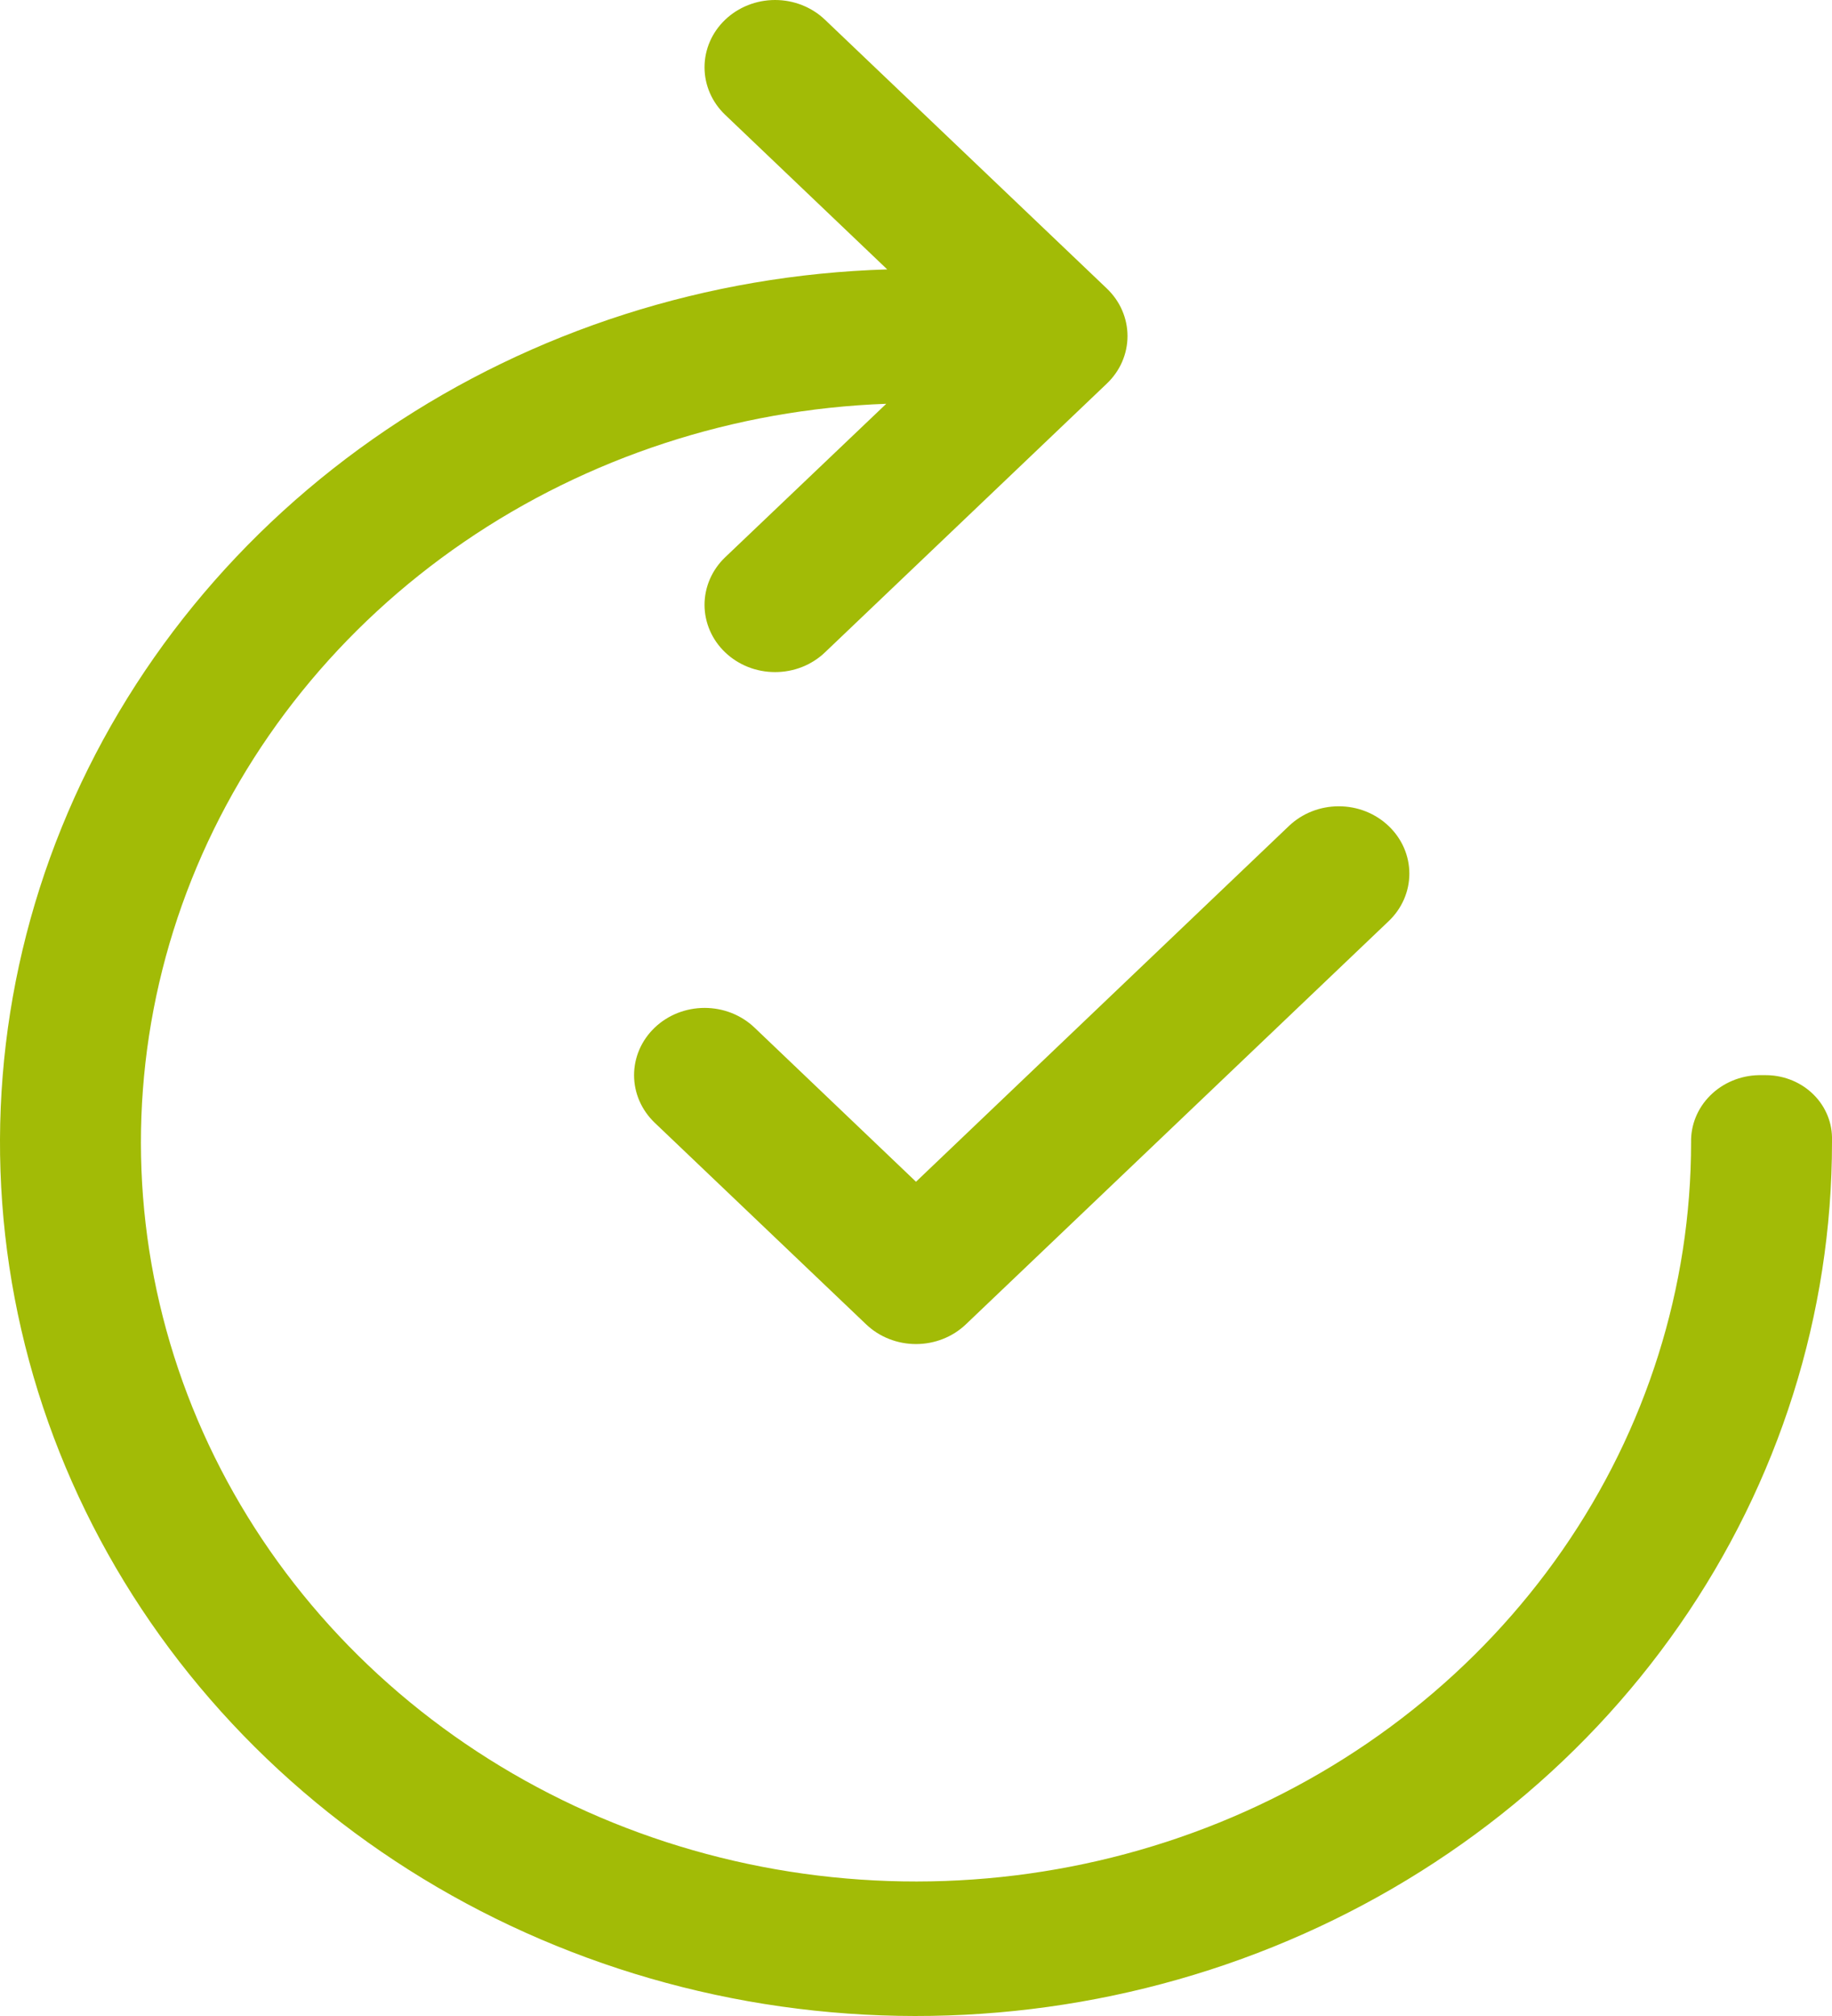 <svg width="60" height="66" viewBox="0 0 60 66" fill="none" xmlns="http://www.w3.org/2000/svg">
<path d="M27.018 0.645C26.585 0.232 25.997 0 25.385 0C24.772 0 24.184 0.232 23.751 0.645C23.317 1.058 23.074 1.618 23.074 2.203C23.074 2.787 23.317 3.347 23.751 3.76L29.058 8.82C23.168 8.996 17.462 10.822 12.654 14.07C7.845 17.319 4.147 21.845 2.021 27.085C-0.106 32.324 -0.566 38.045 0.697 43.532C1.96 49.02 4.891 54.031 9.124 57.94C13.356 61.849 18.703 64.484 24.496 65.515C30.29 66.545 36.273 65.927 41.7 63.735C47.127 61.544 51.757 57.878 55.011 53.194C58.266 48.511 60.001 43.017 60 37.399V37.223C59.994 36.952 59.932 36.684 59.817 36.435C59.703 36.187 59.538 35.962 59.332 35.774C59.126 35.586 58.884 35.438 58.618 35.34C58.353 35.241 58.069 35.194 57.785 35.199H57.591C56.992 35.213 56.425 35.453 56.011 35.865C55.597 36.277 55.372 36.829 55.385 37.399C55.385 42.145 53.92 46.787 51.174 50.746C48.427 54.705 44.52 57.807 39.939 59.665C35.357 61.523 30.303 62.056 25.406 61.197C20.509 60.338 15.986 58.126 12.398 54.834C8.81 51.543 6.317 47.319 5.229 42.687C4.141 38.056 4.506 33.221 6.278 28.786C8.05 24.351 11.152 20.51 15.197 17.742C19.241 14.974 24.051 13.401 29.026 13.219L23.751 18.243C23.536 18.448 23.366 18.691 23.25 18.958C23.134 19.225 23.074 19.512 23.074 19.801C23.074 20.09 23.134 20.377 23.25 20.644C23.366 20.911 23.536 21.154 23.751 21.358C23.965 21.563 24.22 21.725 24.5 21.836C24.781 21.947 25.081 22.003 25.385 22.003C25.688 22.003 25.988 21.947 26.269 21.836C26.549 21.725 26.804 21.563 27.018 21.358L36.249 12.559C36.464 12.355 36.635 12.112 36.751 11.845C36.867 11.578 36.927 11.291 36.927 11.002C36.927 10.712 36.867 10.426 36.751 10.159C36.635 9.891 36.464 9.649 36.249 9.444L27.018 0.645ZM45.48 27.043C45.695 27.247 45.865 27.49 45.982 27.757C46.098 28.024 46.158 28.311 46.158 28.6C46.158 28.889 46.098 29.176 45.982 29.443C45.865 29.71 45.695 29.953 45.48 30.157L31.634 43.356C31.419 43.561 31.165 43.724 30.884 43.834C30.604 43.945 30.303 44.002 30 44.002C29.697 44.002 29.396 43.945 29.116 43.834C28.835 43.724 28.581 43.561 28.366 43.356L21.443 36.757C21.229 36.552 21.058 36.309 20.942 36.042C20.826 35.775 20.766 35.489 20.766 35.199C20.766 34.91 20.826 34.624 20.942 34.356C21.058 34.089 21.229 33.846 21.443 33.642C21.658 33.437 21.912 33.275 22.193 33.164C22.473 33.054 22.773 32.997 23.077 32.997C23.38 32.997 23.681 33.054 23.961 33.164C24.241 33.275 24.496 33.437 24.711 33.642L30 38.688L42.212 27.043C42.427 26.838 42.681 26.675 42.962 26.564C43.242 26.453 43.543 26.396 43.846 26.396C44.15 26.396 44.45 26.453 44.731 26.564C45.011 26.675 45.266 26.838 45.48 27.043Z" fill="#A2BB06"/>
</svg>
